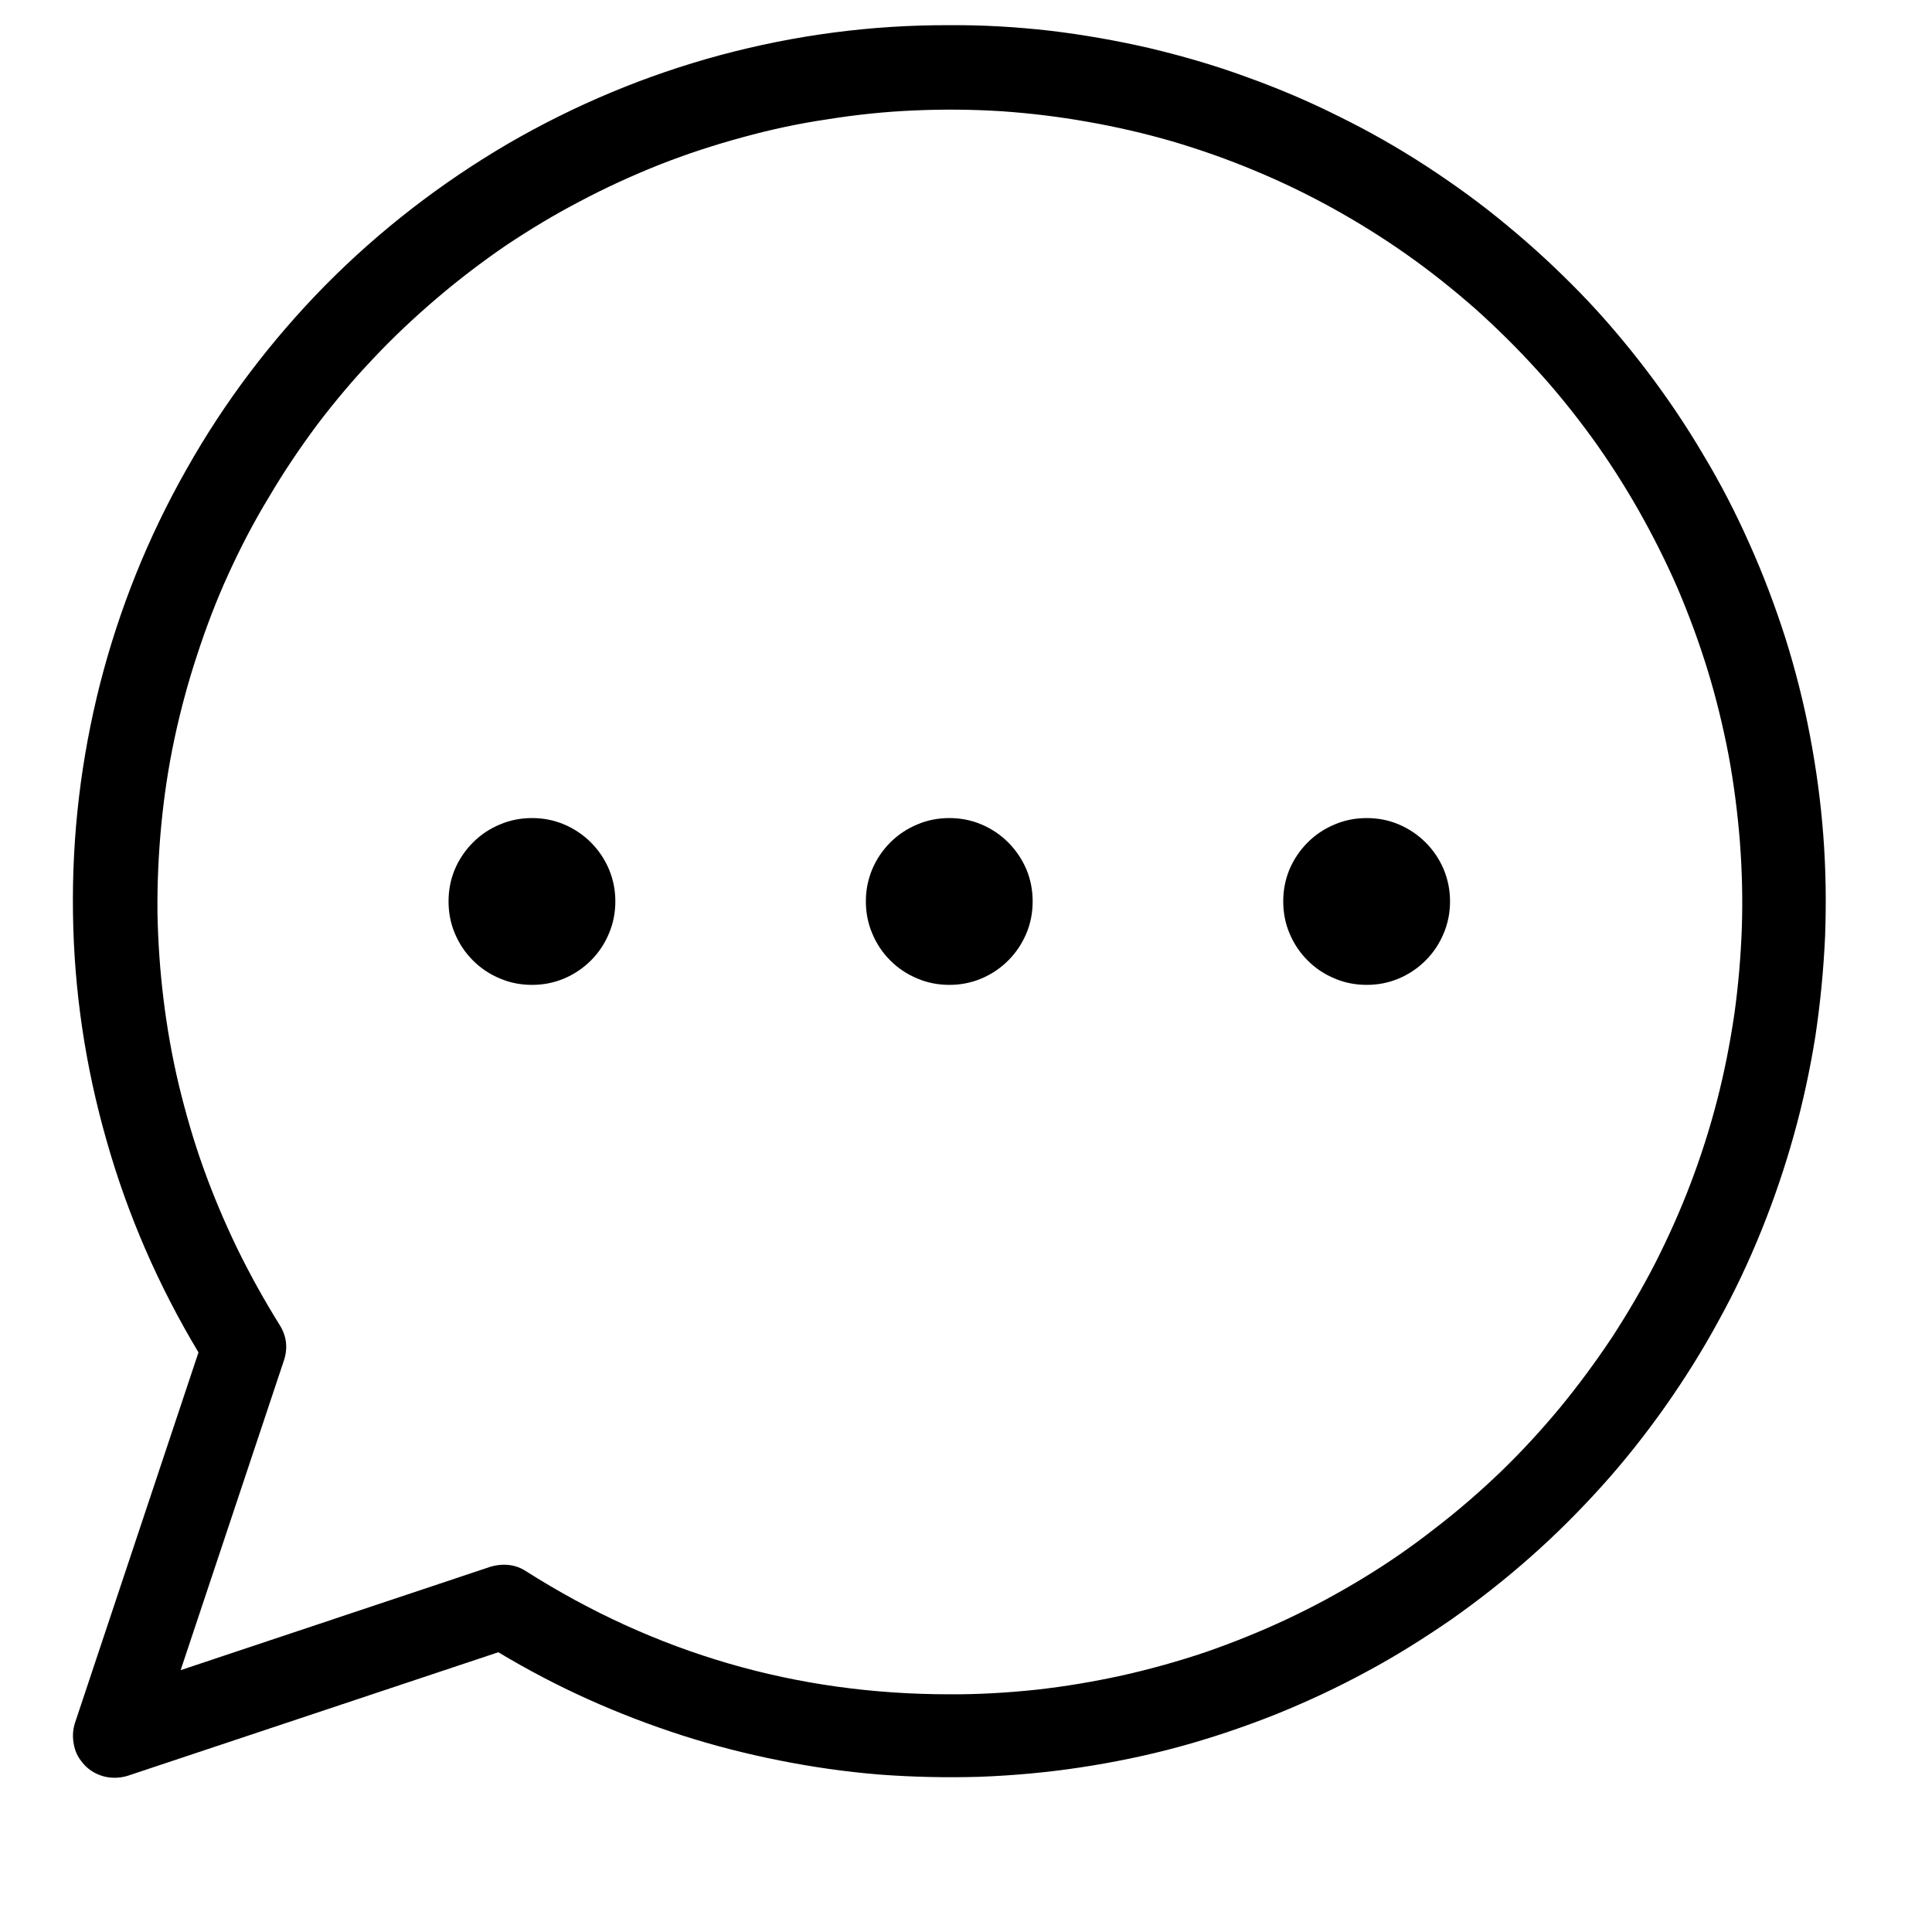 <svg xmlns="http://www.w3.org/2000/svg" xmlns:xlink="http://www.w3.org/1999/xlink" width="40" zoomAndPan="magnify" viewBox="0 0 30 30" height="40" preserveAspectRatio="xMidYMid meet" version="1.0"><path fill="#000000" d="M 14.742 0.391 C 13.535 0.387 12.352 0.543 11.188 0.855 C 10.027 1.168 8.926 1.629 7.883 2.234 C 6.844 2.844 5.898 3.574 5.051 4.43 C 4.207 5.289 3.484 6.242 2.895 7.289 C 2.301 8.336 1.855 9.445 1.555 10.613 C 1.258 11.781 1.117 12.965 1.133 14.168 C 1.148 15.375 1.324 16.555 1.656 17.715 C 1.984 18.871 2.461 19.965 3.082 21 L 1.164 26.754 C 1.133 26.852 1.125 26.953 1.141 27.055 C 1.156 27.16 1.191 27.254 1.254 27.336 C 1.316 27.422 1.391 27.488 1.484 27.535 C 1.578 27.582 1.676 27.605 1.781 27.605 C 1.852 27.605 1.918 27.594 1.984 27.574 L 7.738 25.656 C 8.188 25.926 8.648 26.168 9.125 26.383 C 9.602 26.598 10.09 26.785 10.586 26.945 C 11.082 27.105 11.59 27.234 12.102 27.336 C 12.613 27.438 13.129 27.512 13.652 27.555 C 14.172 27.594 14.691 27.605 15.215 27.59 C 15.738 27.57 16.258 27.523 16.773 27.445 C 17.289 27.367 17.801 27.262 18.305 27.125 C 18.809 26.988 19.305 26.82 19.789 26.629 C 20.273 26.434 20.746 26.215 21.207 25.965 C 21.668 25.719 22.109 25.441 22.539 25.145 C 22.965 24.844 23.375 24.523 23.766 24.176 C 24.16 23.828 24.527 23.461 24.879 23.07 C 25.227 22.684 25.551 22.273 25.852 21.848 C 26.152 21.422 26.43 20.98 26.68 20.52 C 26.934 20.062 27.156 19.59 27.352 19.105 C 27.547 18.621 27.715 18.129 27.855 17.625 C 27.996 17.121 28.105 16.613 28.188 16.098 C 28.266 15.578 28.316 15.062 28.34 14.539 C 28.359 14.016 28.352 13.496 28.312 12.973 C 28.273 12.453 28.203 11.938 28.105 11.422 C 28.008 10.91 27.879 10.402 27.723 9.906 C 27.562 9.406 27.379 8.918 27.164 8.441 C 26.953 7.965 26.715 7.504 26.445 7.055 C 26.18 6.605 25.887 6.172 25.57 5.754 C 25.254 5.34 24.918 4.941 24.555 4.566 C 24.191 4.191 23.809 3.836 23.406 3.504 C 23.004 3.168 22.582 2.863 22.145 2.578 C 21.707 2.293 21.254 2.035 20.785 1.805 C 20.316 1.57 19.836 1.367 19.344 1.191 C 18.855 1.012 18.352 0.867 17.844 0.746 C 17.336 0.629 16.82 0.539 16.305 0.477 C 15.785 0.418 15.262 0.387 14.742 0.391 Z M 14.742 26.309 C 12.363 26.309 10.176 25.672 8.168 24.398 C 8.062 24.328 7.949 24.297 7.824 24.297 C 7.754 24.297 7.684 24.309 7.617 24.328 L 2.805 25.934 L 4.41 21.121 C 4.473 20.926 4.449 20.742 4.34 20.57 C 4.102 20.188 3.883 19.793 3.684 19.387 C 3.488 18.98 3.312 18.566 3.16 18.141 C 3.008 17.719 2.883 17.285 2.777 16.848 C 2.672 16.406 2.594 15.965 2.539 15.516 C 2.484 15.066 2.453 14.617 2.445 14.168 C 2.441 13.715 2.461 13.266 2.504 12.816 C 2.547 12.367 2.613 11.922 2.707 11.48 C 2.801 11.039 2.918 10.602 3.059 10.176 C 3.199 9.746 3.359 9.324 3.547 8.914 C 3.734 8.504 3.941 8.105 4.176 7.719 C 4.406 7.328 4.656 6.957 4.926 6.594 C 5.199 6.234 5.488 5.891 5.801 5.562 C 6.109 5.234 6.438 4.926 6.781 4.633 C 7.125 4.34 7.484 4.066 7.855 3.812 C 8.23 3.562 8.617 3.328 9.016 3.121 C 9.414 2.91 9.824 2.723 10.246 2.555 C 10.664 2.391 11.094 2.25 11.527 2.133 C 11.965 2.012 12.402 1.918 12.852 1.852 C 13.297 1.781 13.742 1.734 14.195 1.715 C 14.645 1.695 15.098 1.699 15.547 1.727 C 15.996 1.758 16.445 1.812 16.887 1.891 C 17.332 1.969 17.77 2.07 18.203 2.195 C 18.637 2.324 19.062 2.473 19.48 2.648 C 19.895 2.82 20.301 3.016 20.695 3.234 C 21.09 3.453 21.473 3.691 21.844 3.953 C 22.211 4.211 22.562 4.492 22.902 4.789 C 23.238 5.09 23.559 5.406 23.863 5.742 C 24.168 6.074 24.449 6.426 24.715 6.789 C 24.98 7.156 25.223 7.535 25.445 7.926 C 25.668 8.32 25.871 8.723 26.051 9.137 C 26.227 9.551 26.383 9.973 26.516 10.406 C 26.648 10.836 26.754 11.273 26.84 11.719 C 26.922 12.16 26.98 12.609 27.016 13.059 C 27.051 13.508 27.062 13.957 27.047 14.41 C 27.031 14.859 26.992 15.309 26.93 15.754 C 26.863 16.203 26.777 16.645 26.664 17.082 C 26.551 17.52 26.414 17.949 26.254 18.371 C 26.094 18.793 25.91 19.203 25.707 19.605 C 25.5 20.008 25.273 20.395 25.027 20.773 C 24.777 21.148 24.508 21.512 24.223 21.859 C 23.934 22.207 23.629 22.539 23.305 22.852 C 22.98 23.164 22.637 23.461 22.281 23.734 C 21.926 24.012 21.555 24.27 21.168 24.504 C 20.785 24.738 20.387 24.953 19.977 25.145 C 19.57 25.336 19.152 25.504 18.727 25.652 C 18.297 25.797 17.863 25.918 17.426 26.016 C 16.984 26.113 16.539 26.188 16.09 26.238 C 15.641 26.285 15.191 26.312 14.742 26.309 Z M 9.555 13.996 C 9.555 14.168 9.523 14.336 9.457 14.492 C 9.391 14.652 9.297 14.793 9.176 14.914 C 9.055 15.035 8.914 15.129 8.758 15.195 C 8.598 15.262 8.434 15.293 8.262 15.293 C 8.09 15.293 7.922 15.262 7.766 15.195 C 7.605 15.129 7.465 15.035 7.344 14.914 C 7.223 14.793 7.129 14.652 7.062 14.492 C 6.996 14.336 6.965 14.168 6.965 13.996 C 6.965 13.824 6.996 13.66 7.062 13.5 C 7.129 13.344 7.223 13.203 7.344 13.082 C 7.465 12.961 7.605 12.867 7.766 12.801 C 7.922 12.734 8.09 12.703 8.262 12.703 C 8.434 12.703 8.598 12.734 8.758 12.801 C 8.914 12.867 9.055 12.961 9.176 13.082 C 9.297 13.203 9.391 13.344 9.457 13.5 C 9.523 13.66 9.555 13.824 9.555 13.996 Z M 16.035 13.996 C 16.035 14.168 16.004 14.336 15.938 14.492 C 15.871 14.652 15.777 14.793 15.656 14.914 C 15.535 15.035 15.395 15.129 15.238 15.195 C 15.078 15.262 14.914 15.293 14.742 15.293 C 14.57 15.293 14.402 15.262 14.246 15.195 C 14.086 15.129 13.945 15.035 13.824 14.914 C 13.703 14.793 13.609 14.652 13.543 14.492 C 13.477 14.336 13.445 14.168 13.445 13.996 C 13.445 13.824 13.477 13.66 13.543 13.5 C 13.609 13.344 13.703 13.203 13.824 13.082 C 13.945 12.961 14.086 12.867 14.246 12.801 C 14.402 12.734 14.57 12.703 14.742 12.703 C 14.914 12.703 15.078 12.734 15.238 12.801 C 15.395 12.867 15.535 12.961 15.656 13.082 C 15.777 13.203 15.871 13.344 15.938 13.5 C 16.004 13.66 16.035 13.824 16.035 13.996 Z M 22.516 13.996 C 22.516 14.168 22.484 14.336 22.418 14.492 C 22.352 14.652 22.258 14.793 22.137 14.914 C 22.016 15.035 21.875 15.129 21.719 15.195 C 21.559 15.262 21.395 15.293 21.223 15.293 C 21.051 15.293 20.883 15.262 20.727 15.195 C 20.566 15.129 20.426 15.035 20.305 14.914 C 20.184 14.793 20.09 14.652 20.023 14.492 C 19.957 14.336 19.926 14.168 19.926 13.996 C 19.926 13.824 19.957 13.66 20.023 13.5 C 20.09 13.344 20.184 13.203 20.305 13.082 C 20.426 12.961 20.566 12.867 20.727 12.801 C 20.883 12.734 21.051 12.703 21.223 12.703 C 21.395 12.703 21.559 12.734 21.719 12.801 C 21.875 12.867 22.016 12.961 22.137 13.082 C 22.258 13.203 22.352 13.344 22.418 13.5 C 22.484 13.66 22.516 13.824 22.516 13.996 Z M 22.516 13.996 " fill-opacity="1" fill-rule="nonzero"/></svg>